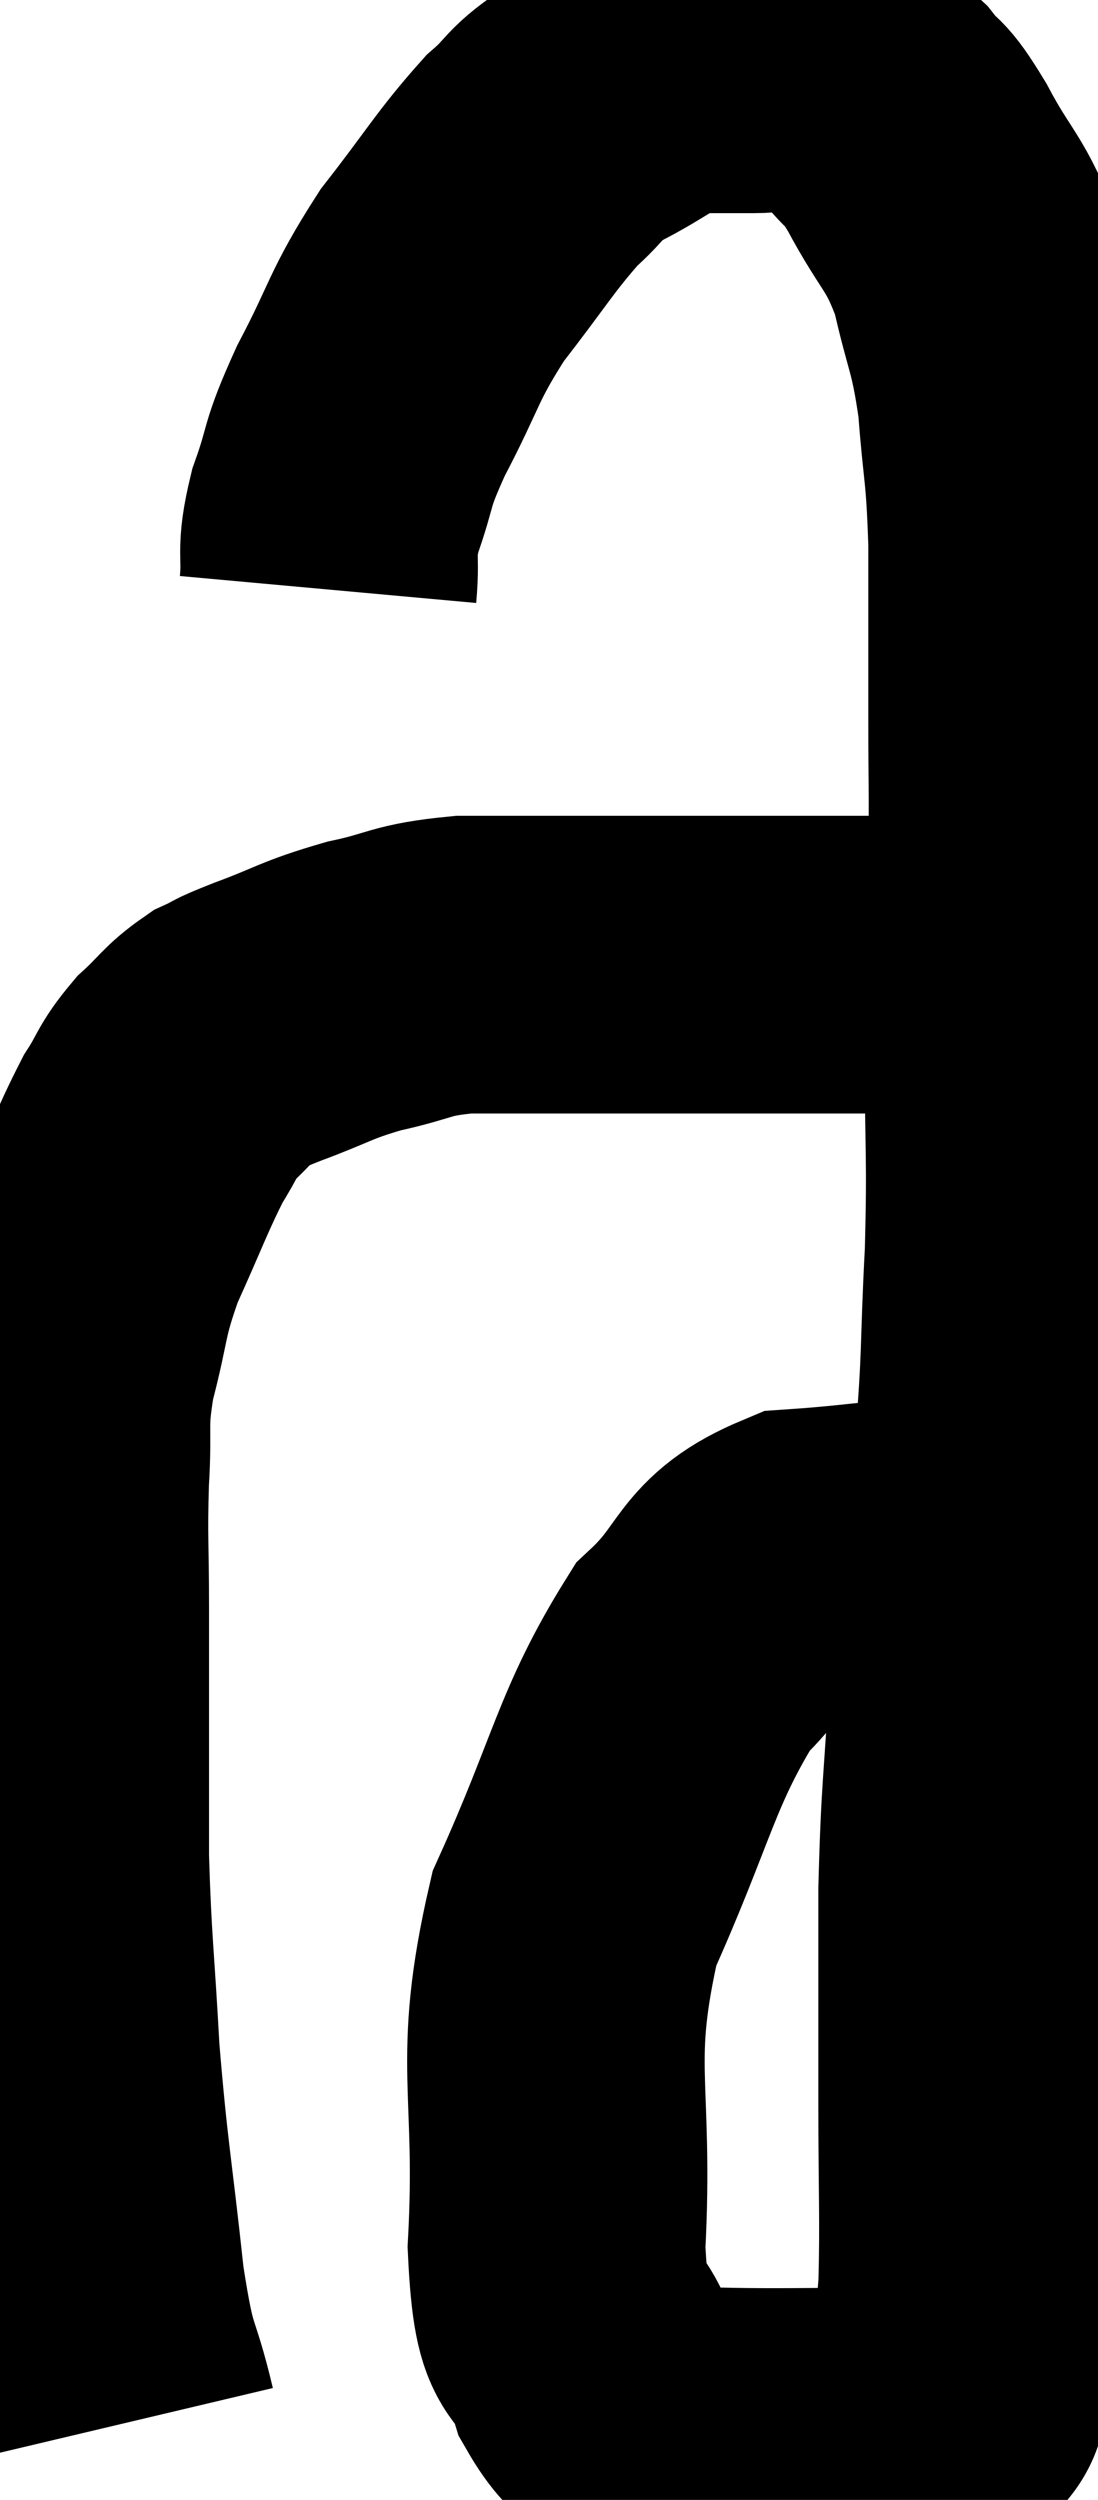 <svg xmlns="http://www.w3.org/2000/svg" viewBox="10.207 3.42 18.453 41.983" width="18.453" height="41.983"><path d="M 12.36 44.1 C 12.09 42.96, 12.06 43.365, 11.82 41.82 C 11.61 39.87, 11.55 39.72, 11.4 37.92 C 11.31 36.27, 11.265 36.105, 11.22 34.62 C 11.22 33.3, 11.22 33.03, 11.22 31.98 C 11.22 31.2, 11.22 31.35, 11.22 30.42 C 11.22 29.34, 11.19 29.265, 11.22 28.26 C 11.28 27.33, 11.175 27.375, 11.34 26.4 C 11.61 25.38, 11.52 25.365, 11.88 24.36 C 12.33 23.37, 12.42 23.085, 12.78 22.38 C 13.05 21.96, 13.005 21.915, 13.32 21.54 C 13.68 21.21, 13.695 21.12, 14.04 20.88 C 14.37 20.73, 14.13 20.805, 14.7 20.58 C 15.51 20.28, 15.495 20.22, 16.32 19.98 C 17.16 19.8, 17.07 19.71, 18 19.62 C 19.02 19.62, 18.84 19.62, 20.04 19.62 C 21.42 19.62, 21.63 19.62, 22.8 19.62 C 23.76 19.62, 23.955 19.62, 24.72 19.62 C 25.29 19.62, 25.38 19.62, 25.86 19.62 C 26.25 19.62, 26.295 19.62, 26.64 19.62 C 26.94 19.62, 27.09 19.62, 27.24 19.62 L 27.24 19.62" fill="none" stroke="black" stroke-width="5"></path><path d="M 15.72 13.32 C 15.78 12.66, 15.66 12.75, 15.84 12 C 16.14 11.16, 15.99 11.31, 16.44 10.32 C 17.04 9.18, 16.965 9.09, 17.64 8.04 C 18.39 7.08, 18.525 6.81, 19.14 6.12 C 19.62 5.7, 19.47 5.685, 20.1 5.28 C 20.88 4.89, 20.97 4.695, 21.66 4.5 C 22.26 4.5, 22.29 4.5, 22.86 4.5 C 23.4 4.5, 23.415 4.32, 23.94 4.5 C 24.45 4.86, 24.54 4.83, 24.96 5.22 C 25.29 5.64, 25.2 5.37, 25.62 6.06 C 26.13 7.02, 26.265 6.96, 26.64 7.98 C 26.88 9.06, 26.955 9, 27.12 10.14 C 27.21 11.34, 27.255 11.19, 27.3 12.54 C 27.3 14.04, 27.3 14.205, 27.3 15.54 C 27.3 16.71, 27.315 16.485, 27.3 17.88 C 27.27 19.5, 27.255 19.47, 27.24 21.12 C 27.24 22.8, 27.285 22.785, 27.24 24.48 C 27.15 26.19, 27.21 26.085, 27.06 27.9 C 26.85 29.82, 26.79 29.925, 26.64 31.74 C 26.55 33.45, 26.505 33.42, 26.46 35.16 C 26.46 36.93, 26.46 37.035, 26.46 38.7 C 26.46 40.26, 26.49 40.695, 26.46 41.82 C 26.4 42.51, 26.43 42.675, 26.34 43.2 C 26.22 43.56, 26.46 43.635, 26.1 43.92 C 25.5 44.13, 25.815 44.235, 24.9 44.34 C 23.67 44.34, 23.325 44.355, 22.44 44.34 C 21.9 44.31, 21.915 44.535, 21.36 44.28 C 20.79 43.8, 20.67 44.1, 20.22 43.32 C 19.89 42.24, 19.65 43.08, 19.56 41.16 C 19.71 38.4, 19.29 38.115, 19.86 35.64 C 20.85 33.45, 20.895 32.775, 21.84 31.26 C 22.74 30.42, 22.53 30.045, 23.64 29.58 C 24.96 29.49, 25.32 29.37, 26.28 29.4 C 26.88 29.55, 27.135 29.61, 27.48 29.7 C 27.57 29.73, 27.615 29.745, 27.66 29.76 L 27.66 29.76" fill="none" stroke="black" stroke-width="5"></path></svg>